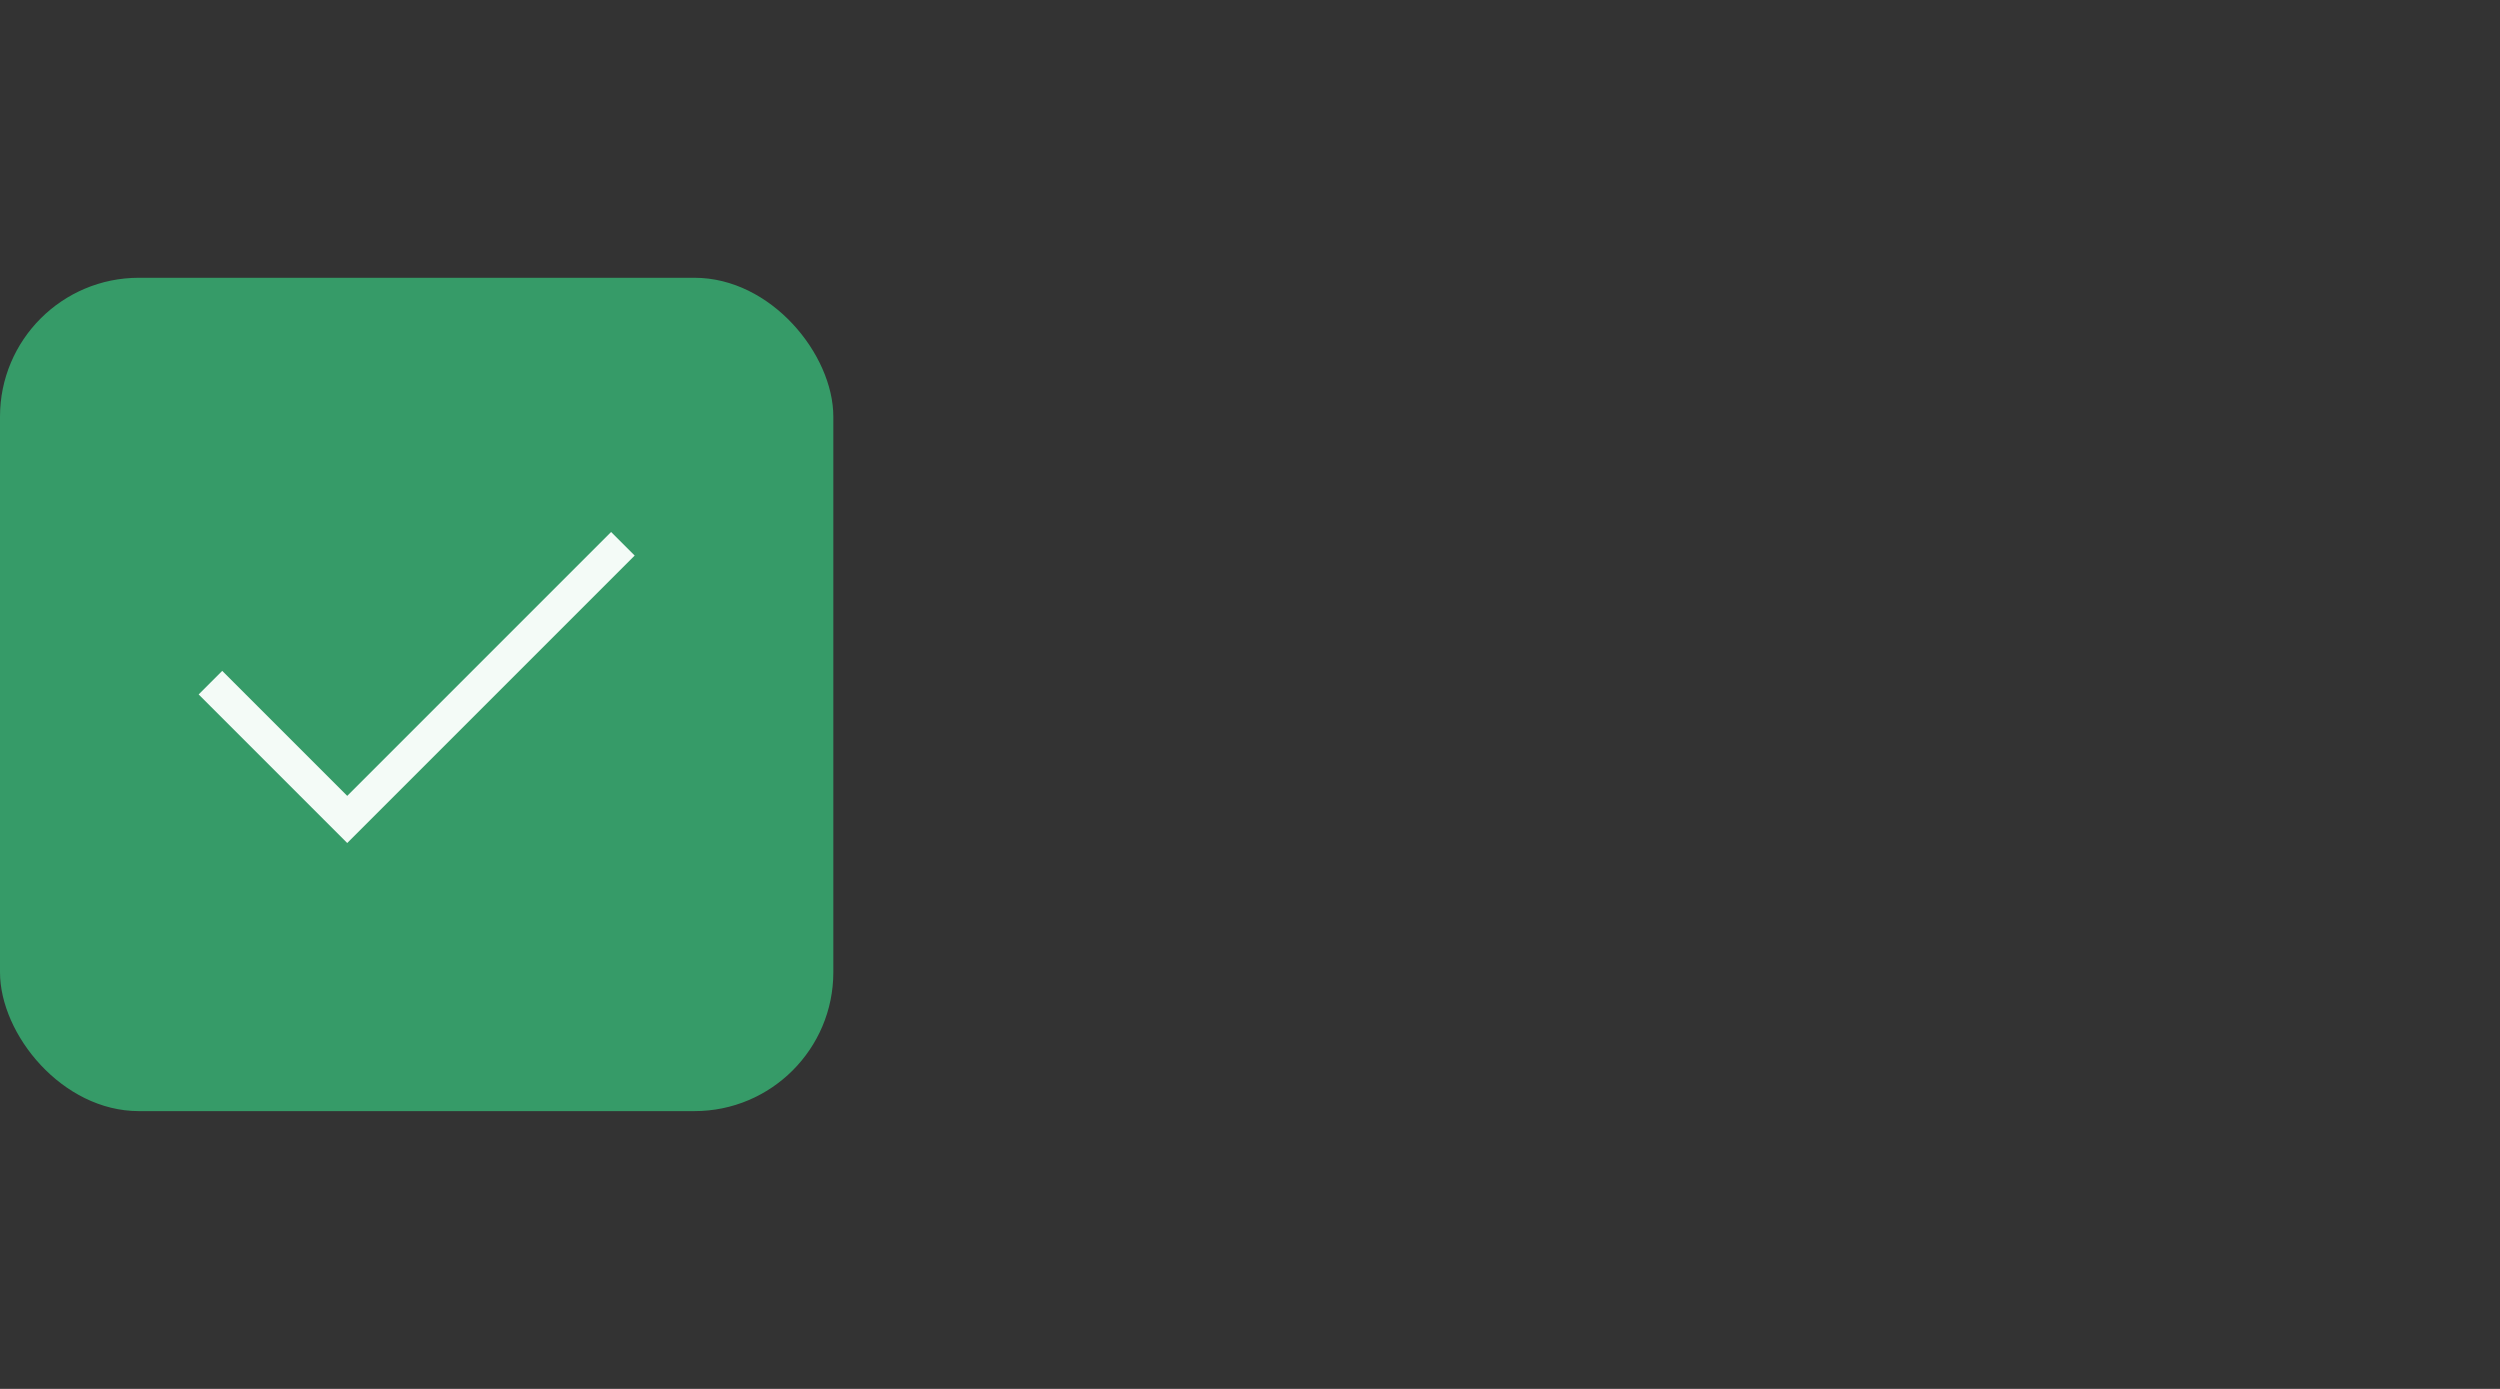 <svg width="36" height="20" viewBox="0 0 36 20" fill="none" xmins="http://www.w3.org/2000/svg">
<rect x="0" y="0" width="36" height="20" fill="#333333" stroke="none"/>
<rect y="4" width="12" height="12" rx="2" fill="#369B68"/>
<path d="M3.2 10L5 11.8L8.8 8" stroke="#F4FBF7" stroke-width="0.48" stroke-miterlimit="10" stroke-linecap="square"/>
</svg>